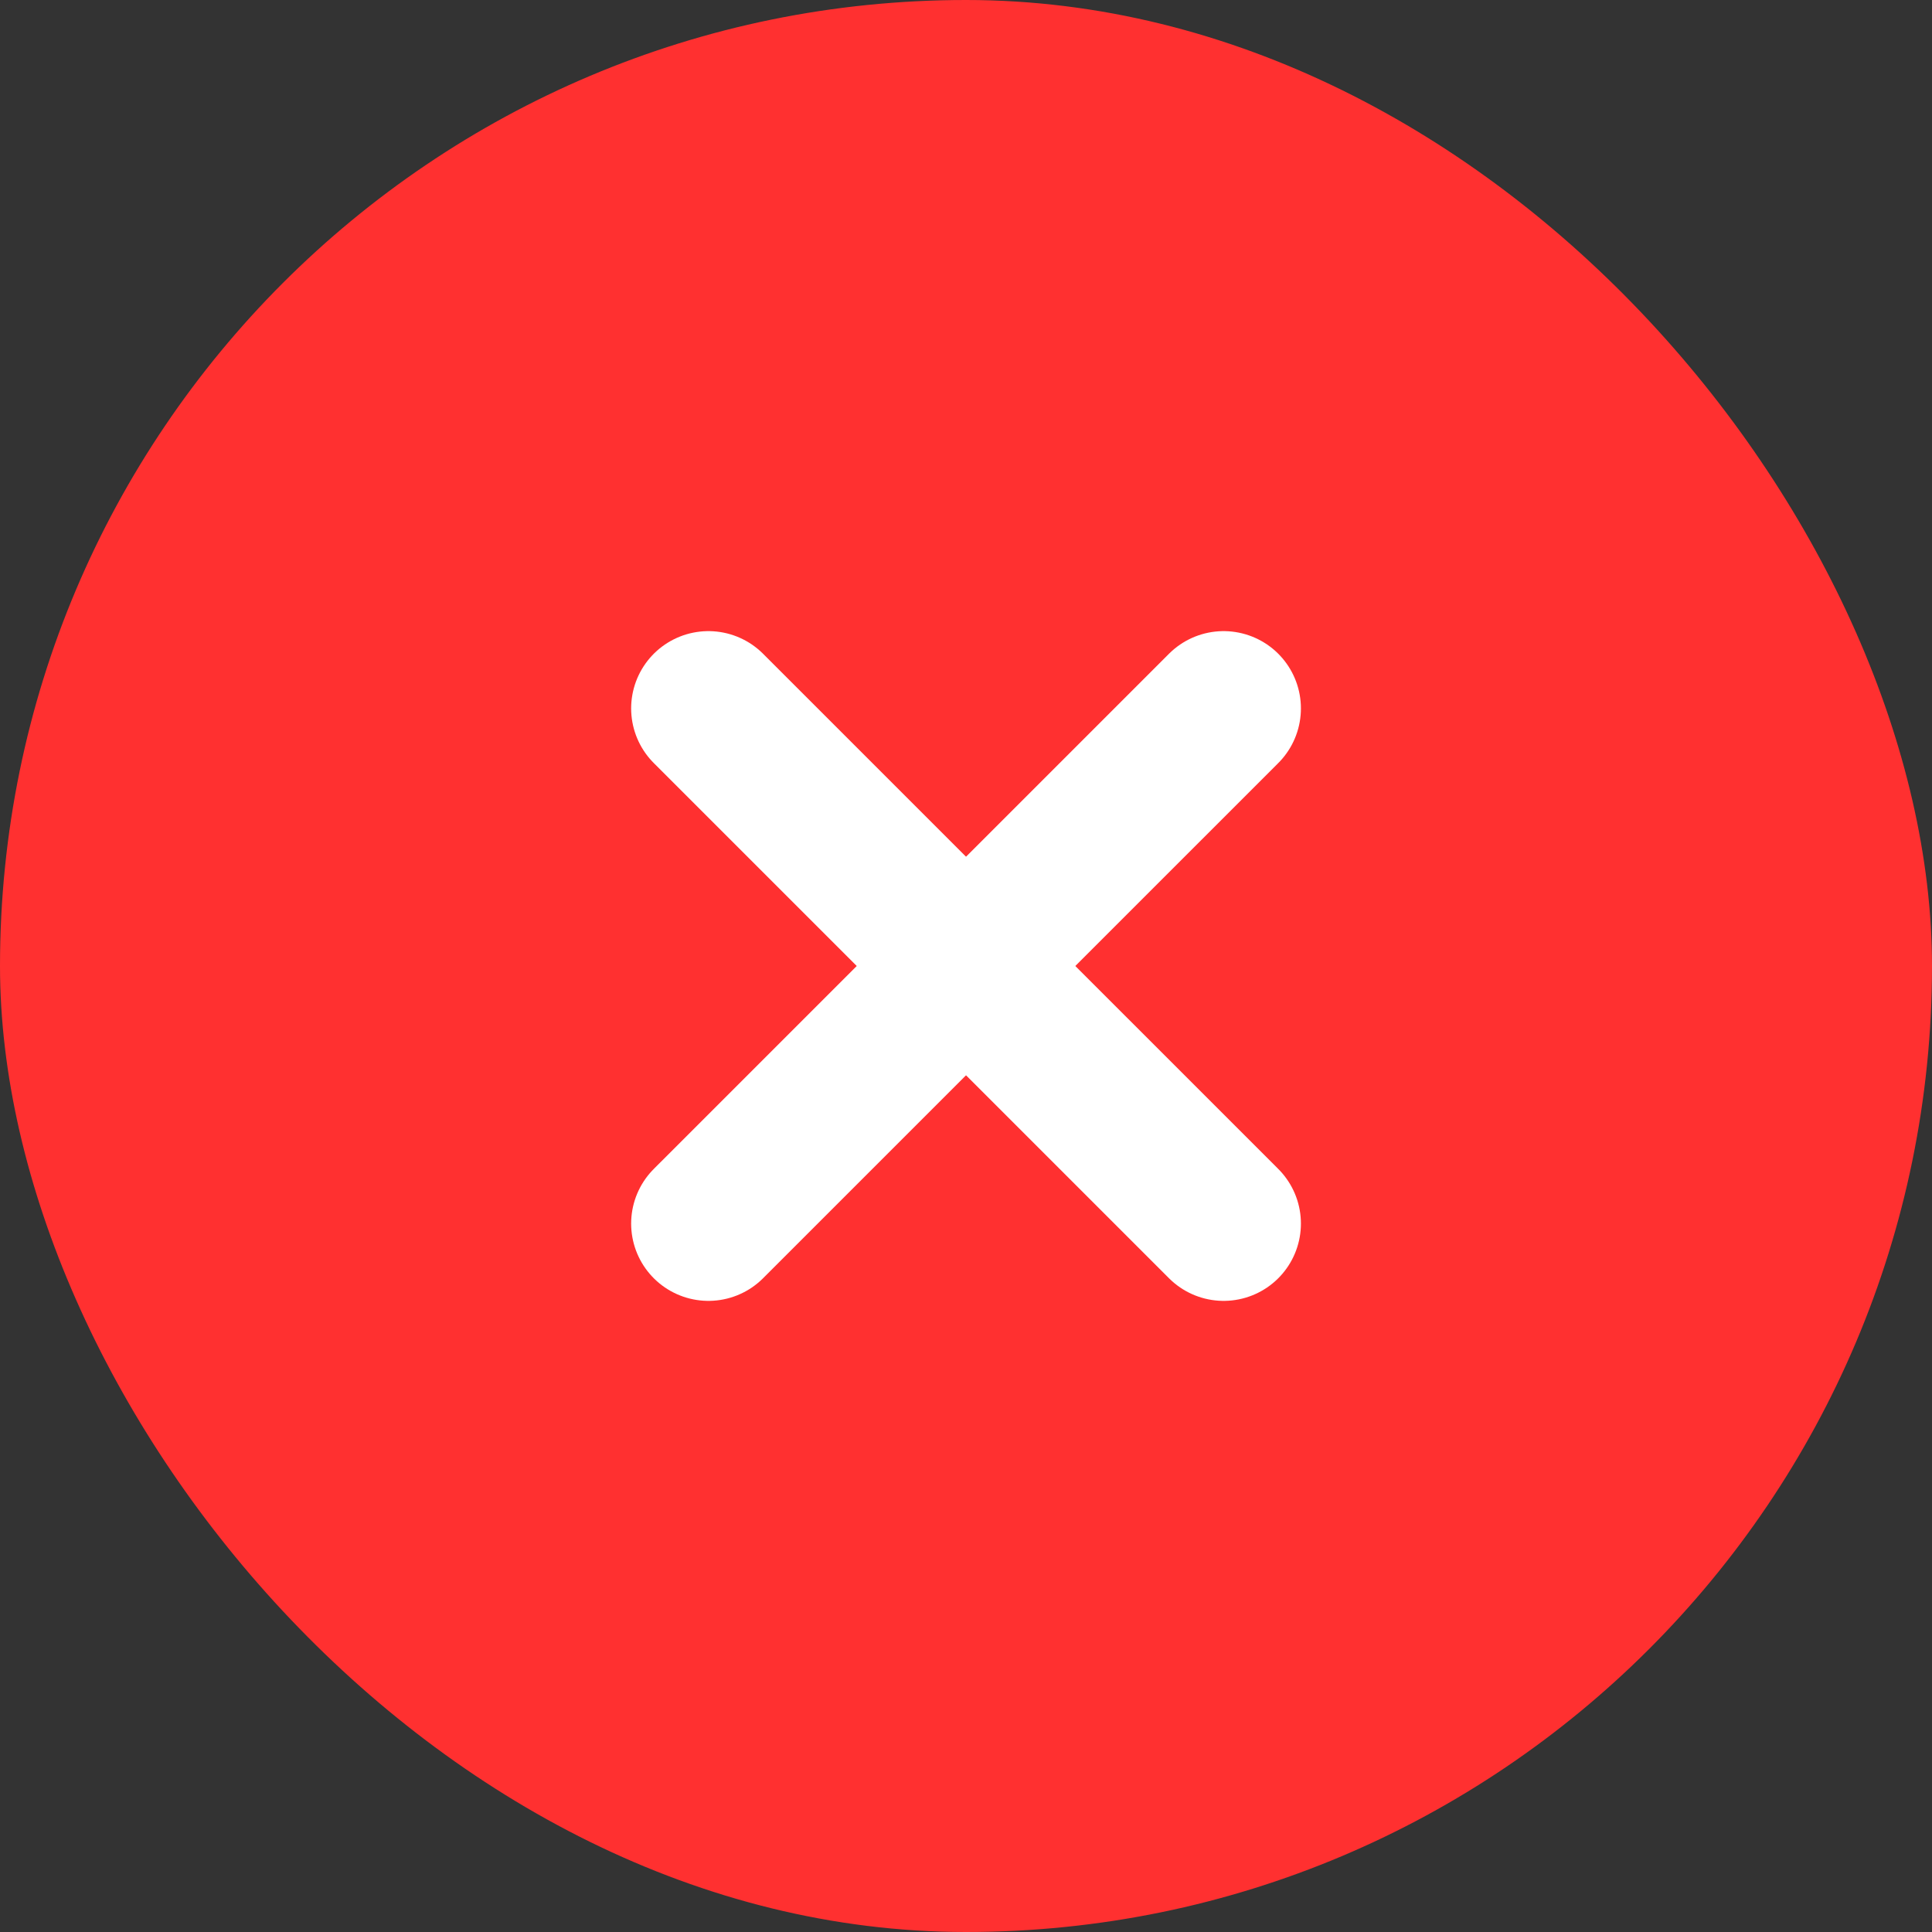 <svg width="100" height="100" viewBox="0 0 100 100" fill="none" xmlns="http://www.w3.org/2000/svg">
<rect x="0" y="0" width="100" height="100" fill="#333333" stroke="none"/>
<rect x="100" y="100" width="100" height="100" rx="50" transform="rotate(180 100 100)" fill="#FF3030"/>
<path d="M63.335 63.333L36.668 36.667" stroke="white" stroke-width="8" stroke-linecap="round" stroke-linejoin="round"/>
<path d="M63.335 36.667L36.668 63.333" stroke="white" stroke-width="8" stroke-linecap="round" stroke-linejoin="round"/>
</svg>
